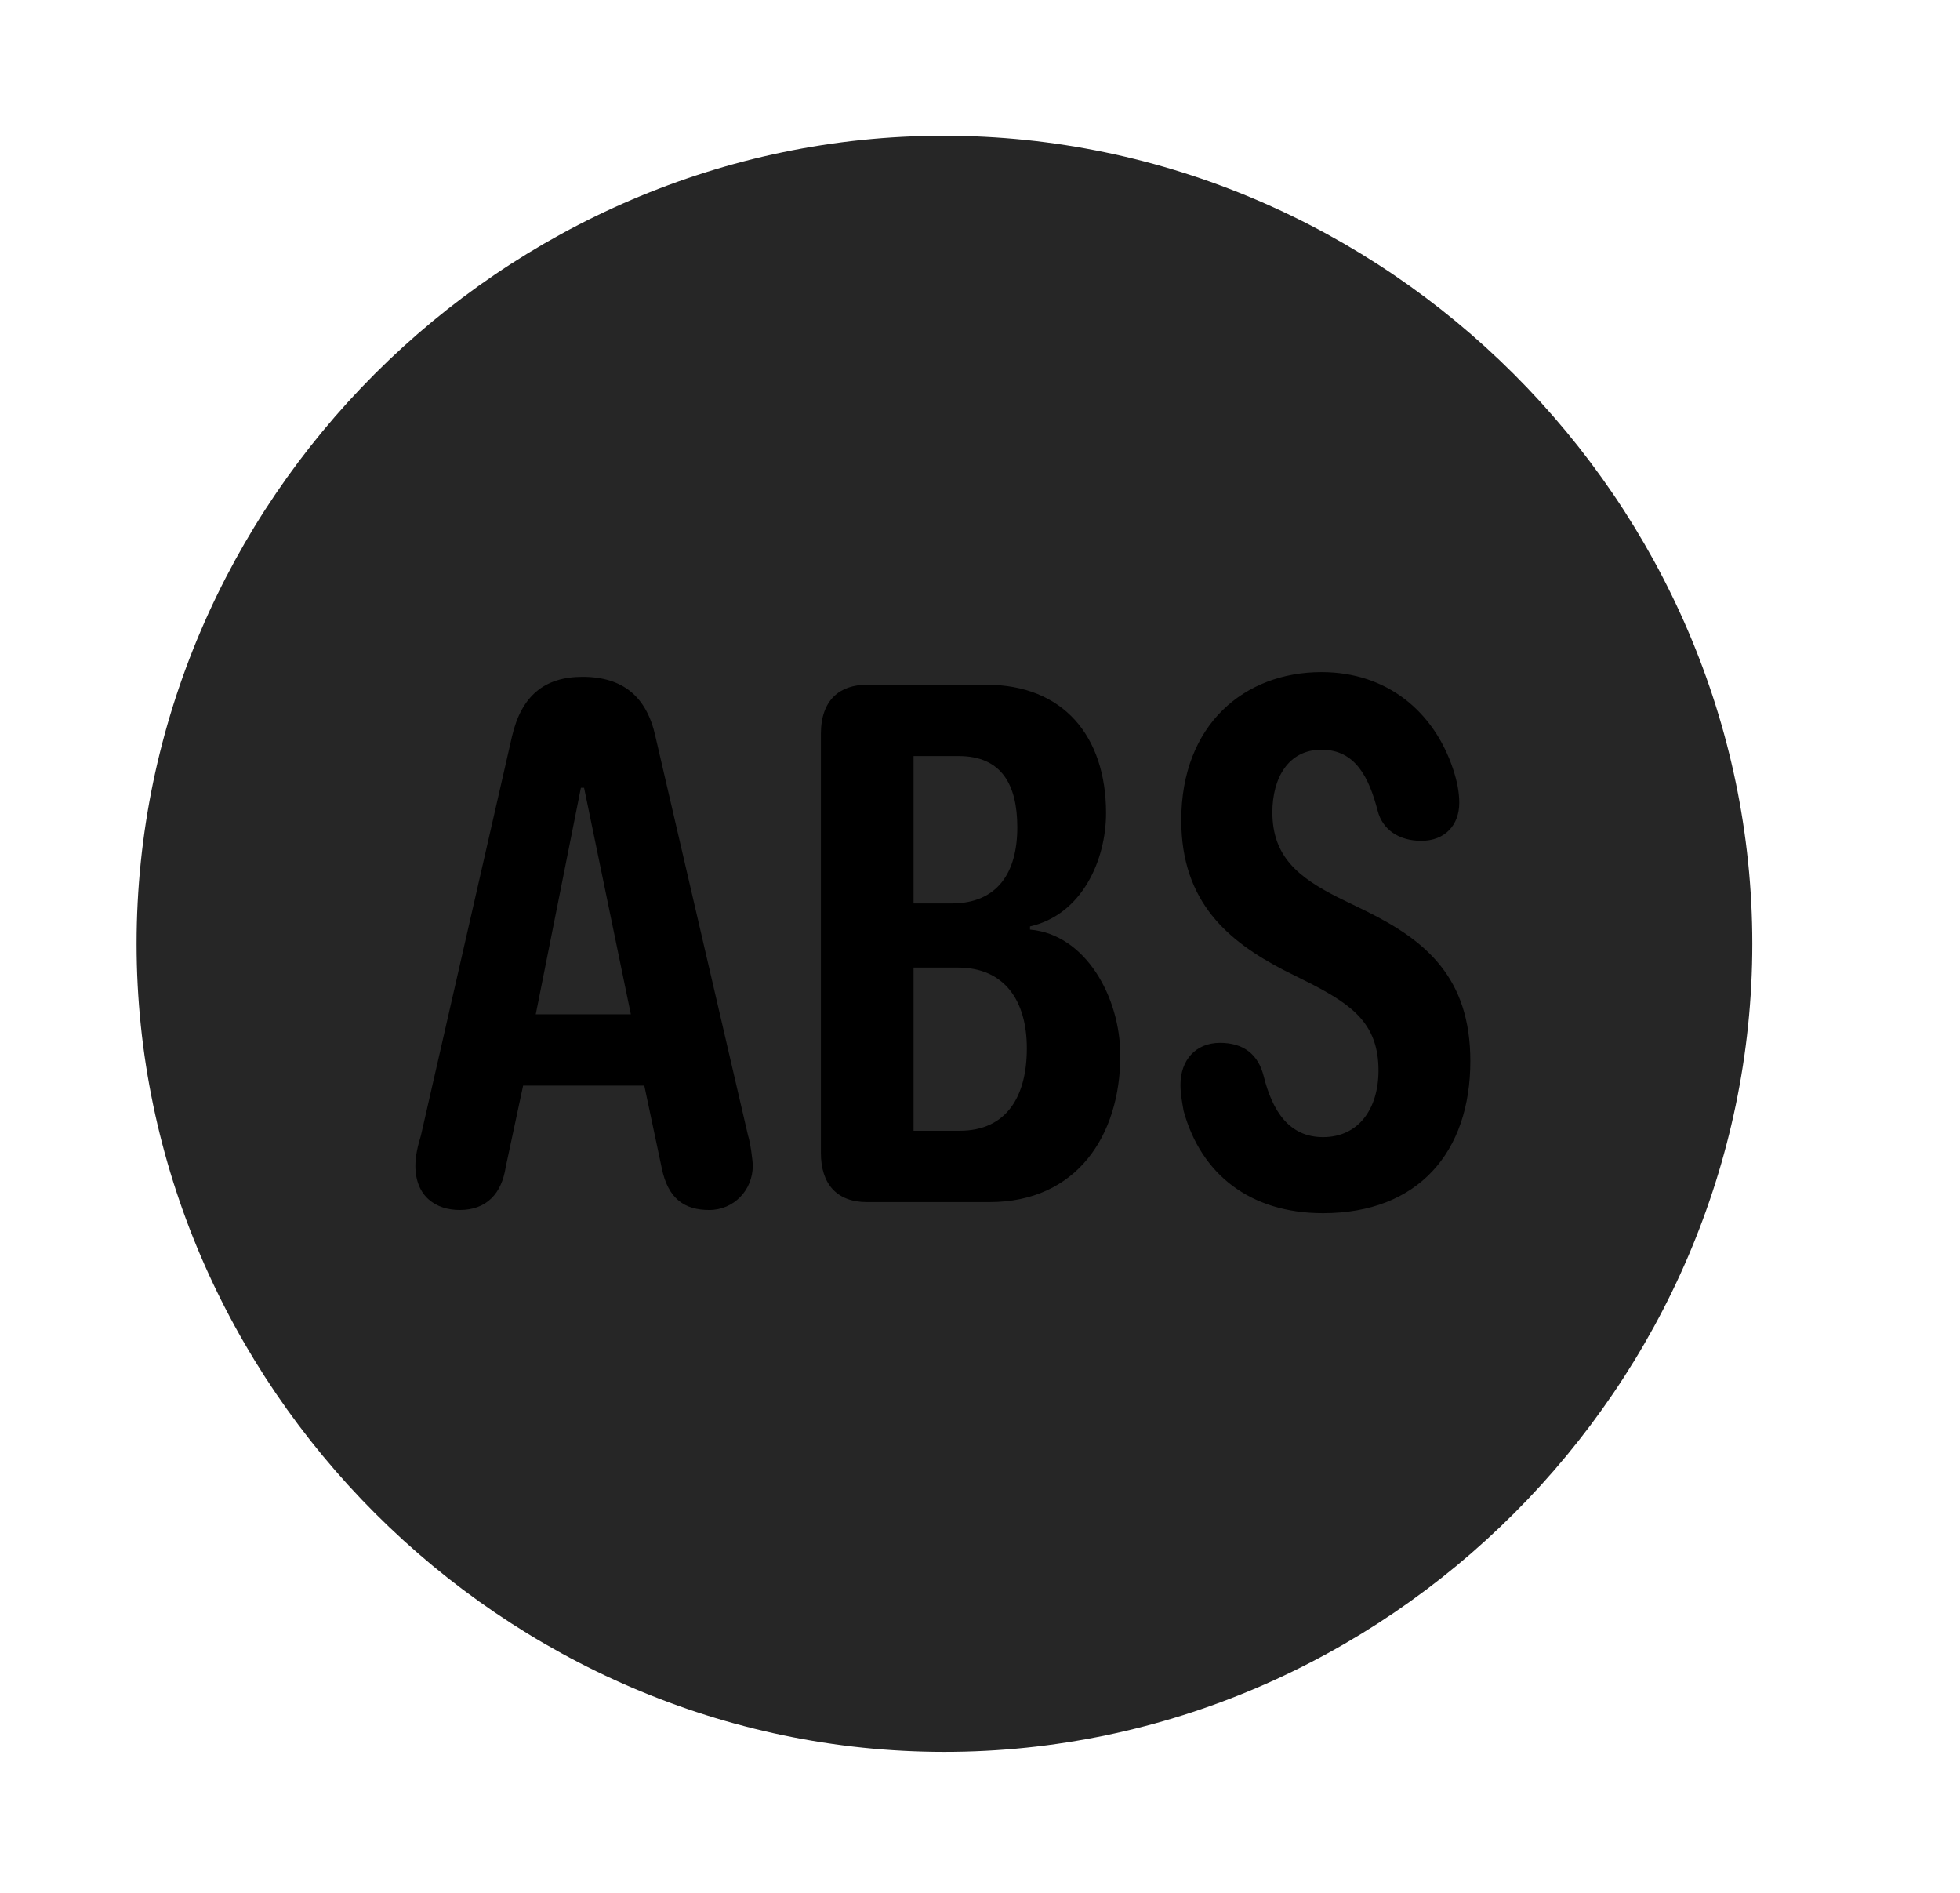 <svg width="29" height="28" viewBox="0 0 29 28" fill="currentColor" xmlns="http://www.w3.org/2000/svg">
<g clip-path="url(#clip0_2207_36233)">
<path d="M13.974 25.915C20.513 25.915 25.927 20.489 25.927 13.961C25.927 7.422 20.502 2.008 13.962 2.008C7.435 2.008 2.021 7.422 2.021 13.961C2.021 20.489 7.447 25.915 13.974 25.915Z" fill="currentColor" fill-opacity="0.85"/>
<path d="M6.802 17.899C6.451 17.899 6.146 17.7 6.146 17.243C6.146 17.102 6.181 16.95 6.228 16.797L7.576 10.891C7.716 10.293 8.056 10.012 8.619 10.012C9.216 10.012 9.568 10.305 9.697 10.891L11.068 16.797C11.103 16.903 11.138 17.172 11.138 17.243C11.138 17.606 10.857 17.899 10.494 17.899C10.13 17.899 9.884 17.735 9.791 17.278L9.533 16.059H7.74L7.482 17.266C7.423 17.653 7.201 17.899 6.802 17.899ZM7.927 15.004H9.334L8.642 11.653H8.595L7.927 15.004ZM12.826 17.782C12.38 17.782 12.146 17.512 12.146 17.055V10.856C12.146 10.352 12.427 10.129 12.826 10.129H14.595C15.732 10.129 16.365 10.891 16.365 12.028C16.365 12.719 16.013 13.528 15.24 13.704V13.751C16.06 13.821 16.576 14.747 16.576 15.614C16.576 16.797 15.931 17.782 14.642 17.782H12.826ZM13.517 16.727H14.197C14.9 16.727 15.193 16.211 15.193 15.508C15.193 14.805 14.865 14.313 14.173 14.313H13.517V16.727ZM13.517 13.364H14.08C14.759 13.364 15.052 12.907 15.052 12.239C15.052 11.606 14.818 11.184 14.185 11.184H13.517V13.364ZM19.576 17.946C18.498 17.946 17.771 17.372 17.513 16.434C17.49 16.305 17.466 16.176 17.466 16.047C17.466 15.684 17.689 15.426 18.052 15.426C18.392 15.426 18.615 15.59 18.697 15.918C18.826 16.434 19.072 16.821 19.576 16.821C20.103 16.821 20.396 16.399 20.396 15.836C20.396 15.157 20.021 14.876 19.412 14.559L18.99 14.348C18.181 13.926 17.478 13.352 17.478 12.133C17.478 10.715 18.416 9.942 19.552 9.942C20.525 9.942 21.216 10.528 21.498 11.372C21.556 11.547 21.591 11.711 21.591 11.876C21.591 12.204 21.38 12.438 21.029 12.438C20.701 12.438 20.455 12.274 20.384 11.993C20.255 11.501 20.056 11.09 19.552 11.09C19.06 11.09 18.826 11.512 18.826 12.016C18.826 12.672 19.212 12.977 19.787 13.27L20.22 13.481C21.099 13.915 21.755 14.465 21.755 15.696C21.755 17.044 20.982 17.946 19.576 17.946Z" fill="currentColor"/>
</g>
<defs>
<clipPath id="clip0_2207_36233">
<rect width="23.906" height="23.918" fill="currentColor" transform="translate(2.021 2.008)"/>
</clipPath>
</defs>
</svg>
